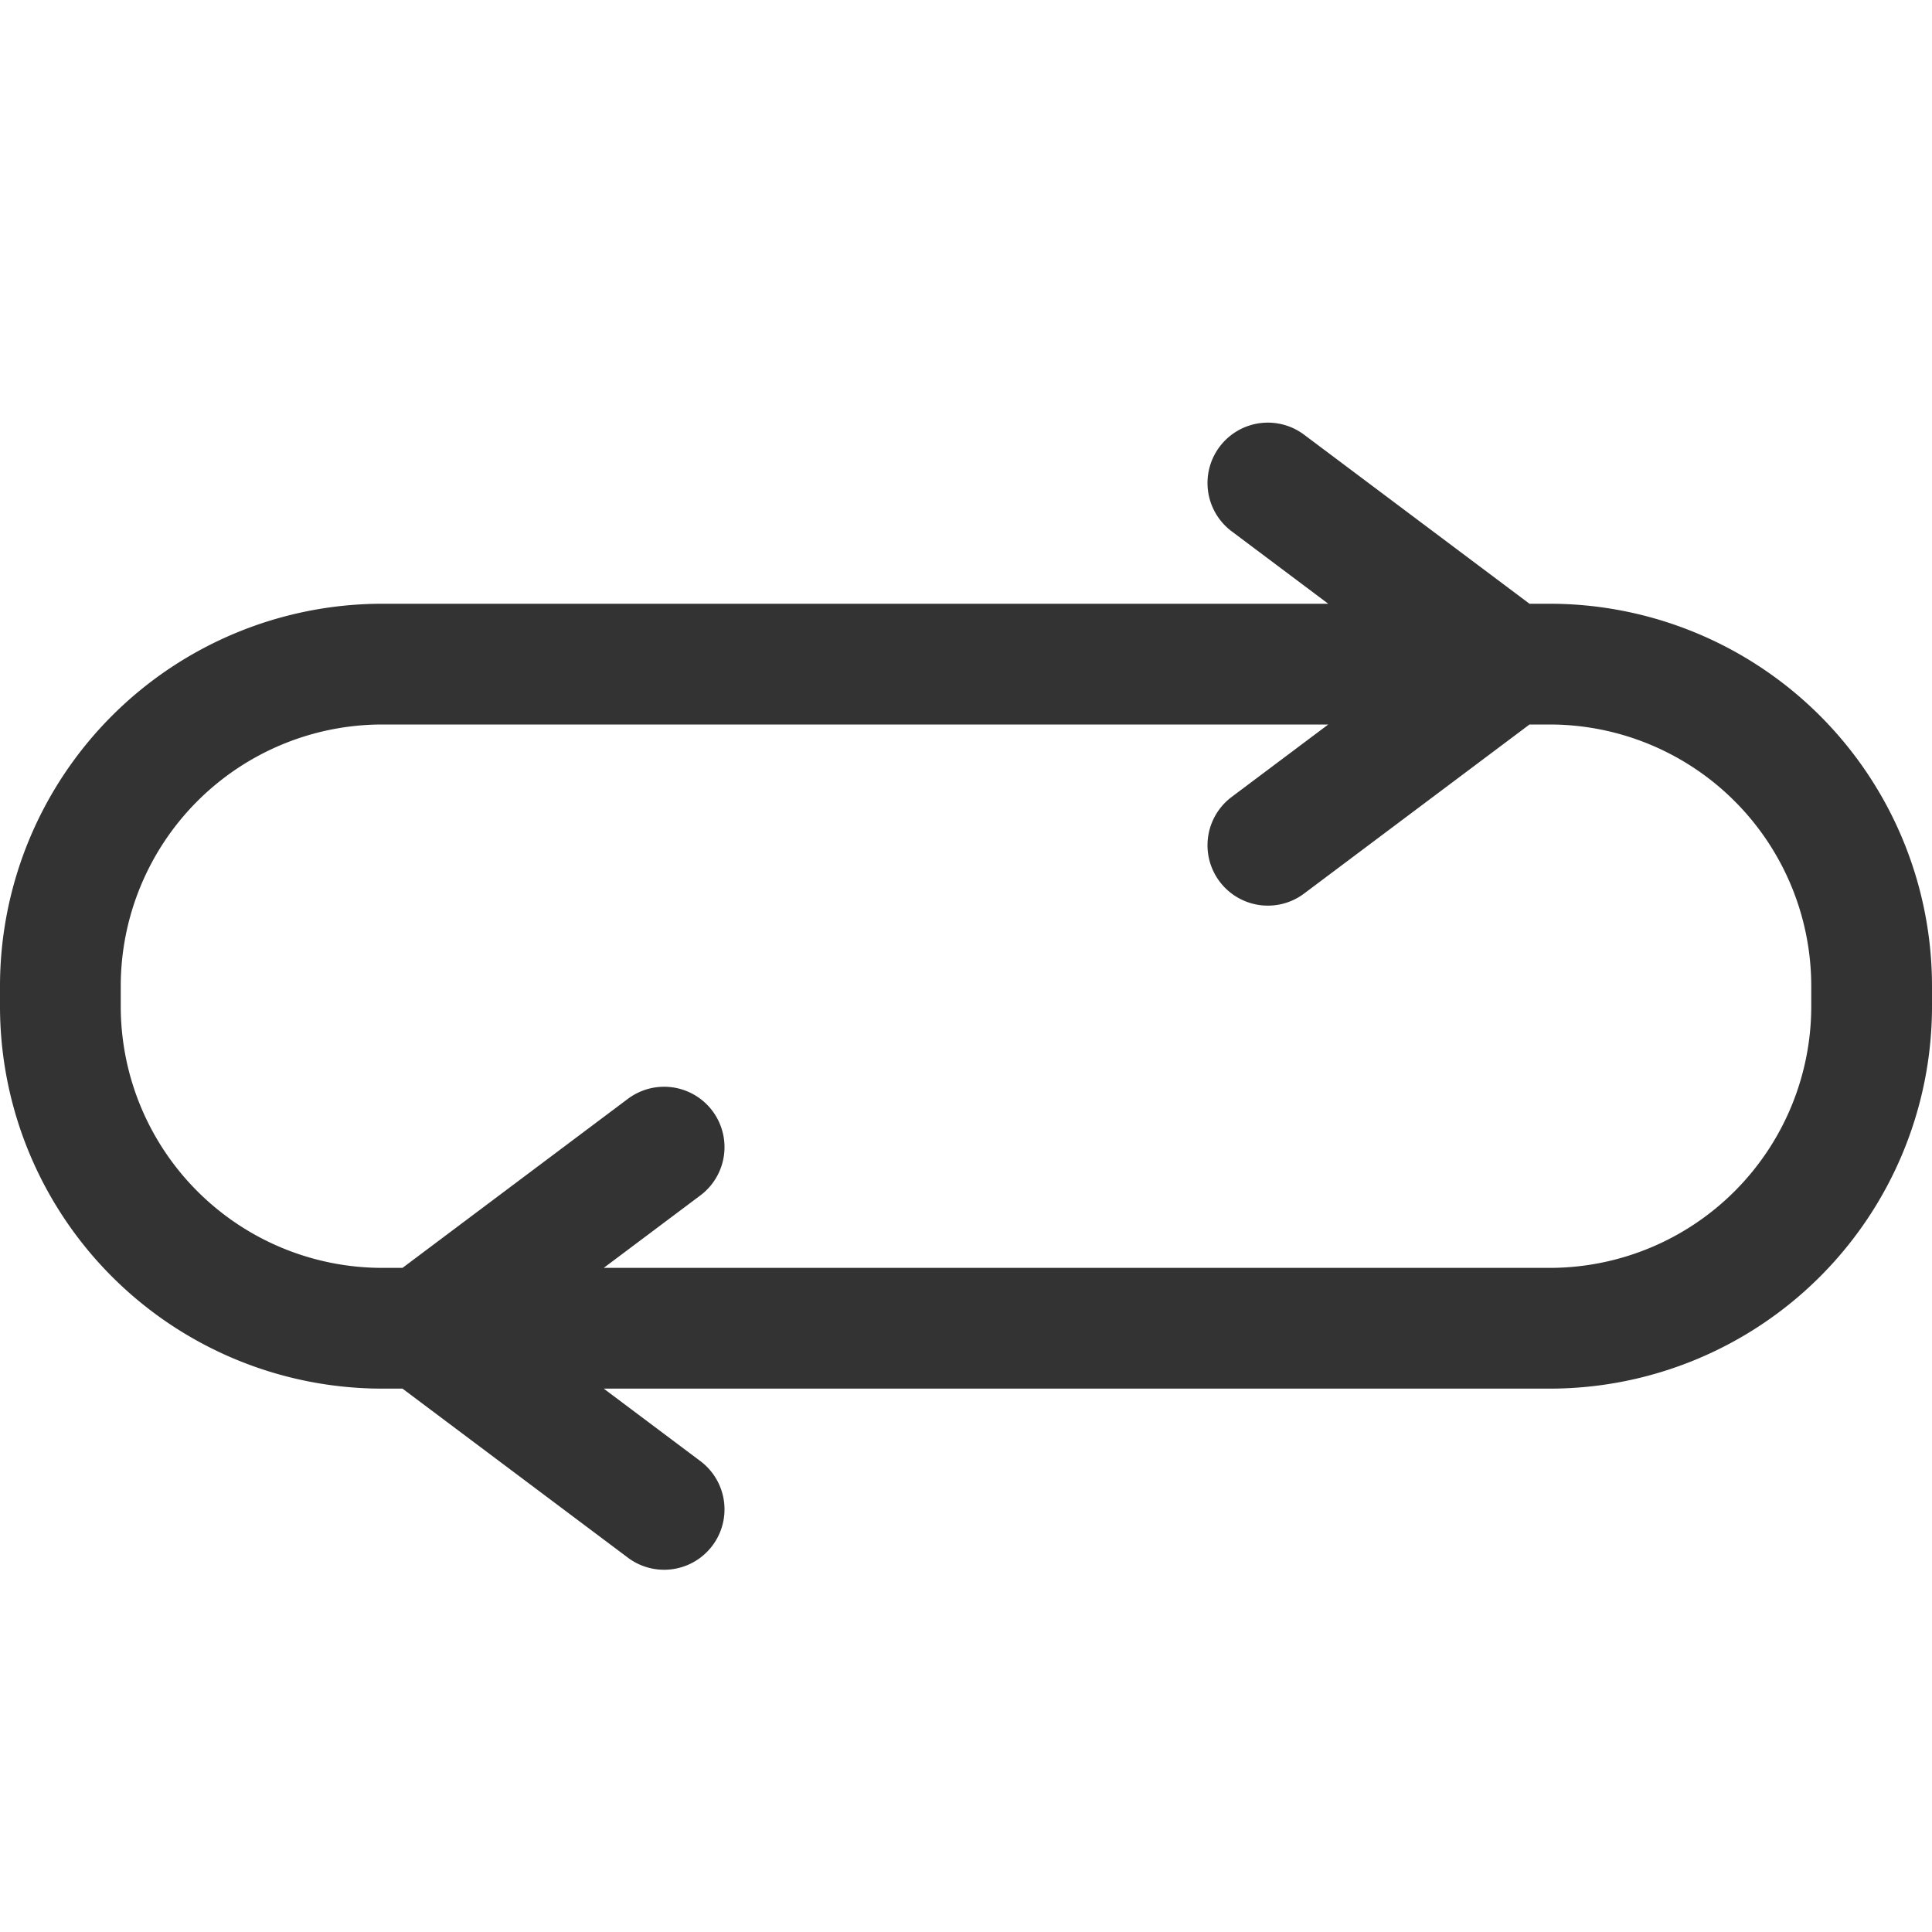 <svg xmlns="http://www.w3.org/2000/svg" viewBox="0 0 32 32"><path d="M31 16.667A5.333 5.333 0 0 1 25.667 22H6.333A5.333 5.333 0 0 1 1 16.667v-.333A5.334 5.334 0 0 1 6.333 11h19.333A5.334 5.334 0 0 1 31 16.333v.334zM25 11l-4 3m4-3l-4-3M7 22l4-3m-4 3l4 3" stroke="#333" stroke-width="2" stroke-linecap="round" stroke-miterlimit="10" fill="none"/></svg>